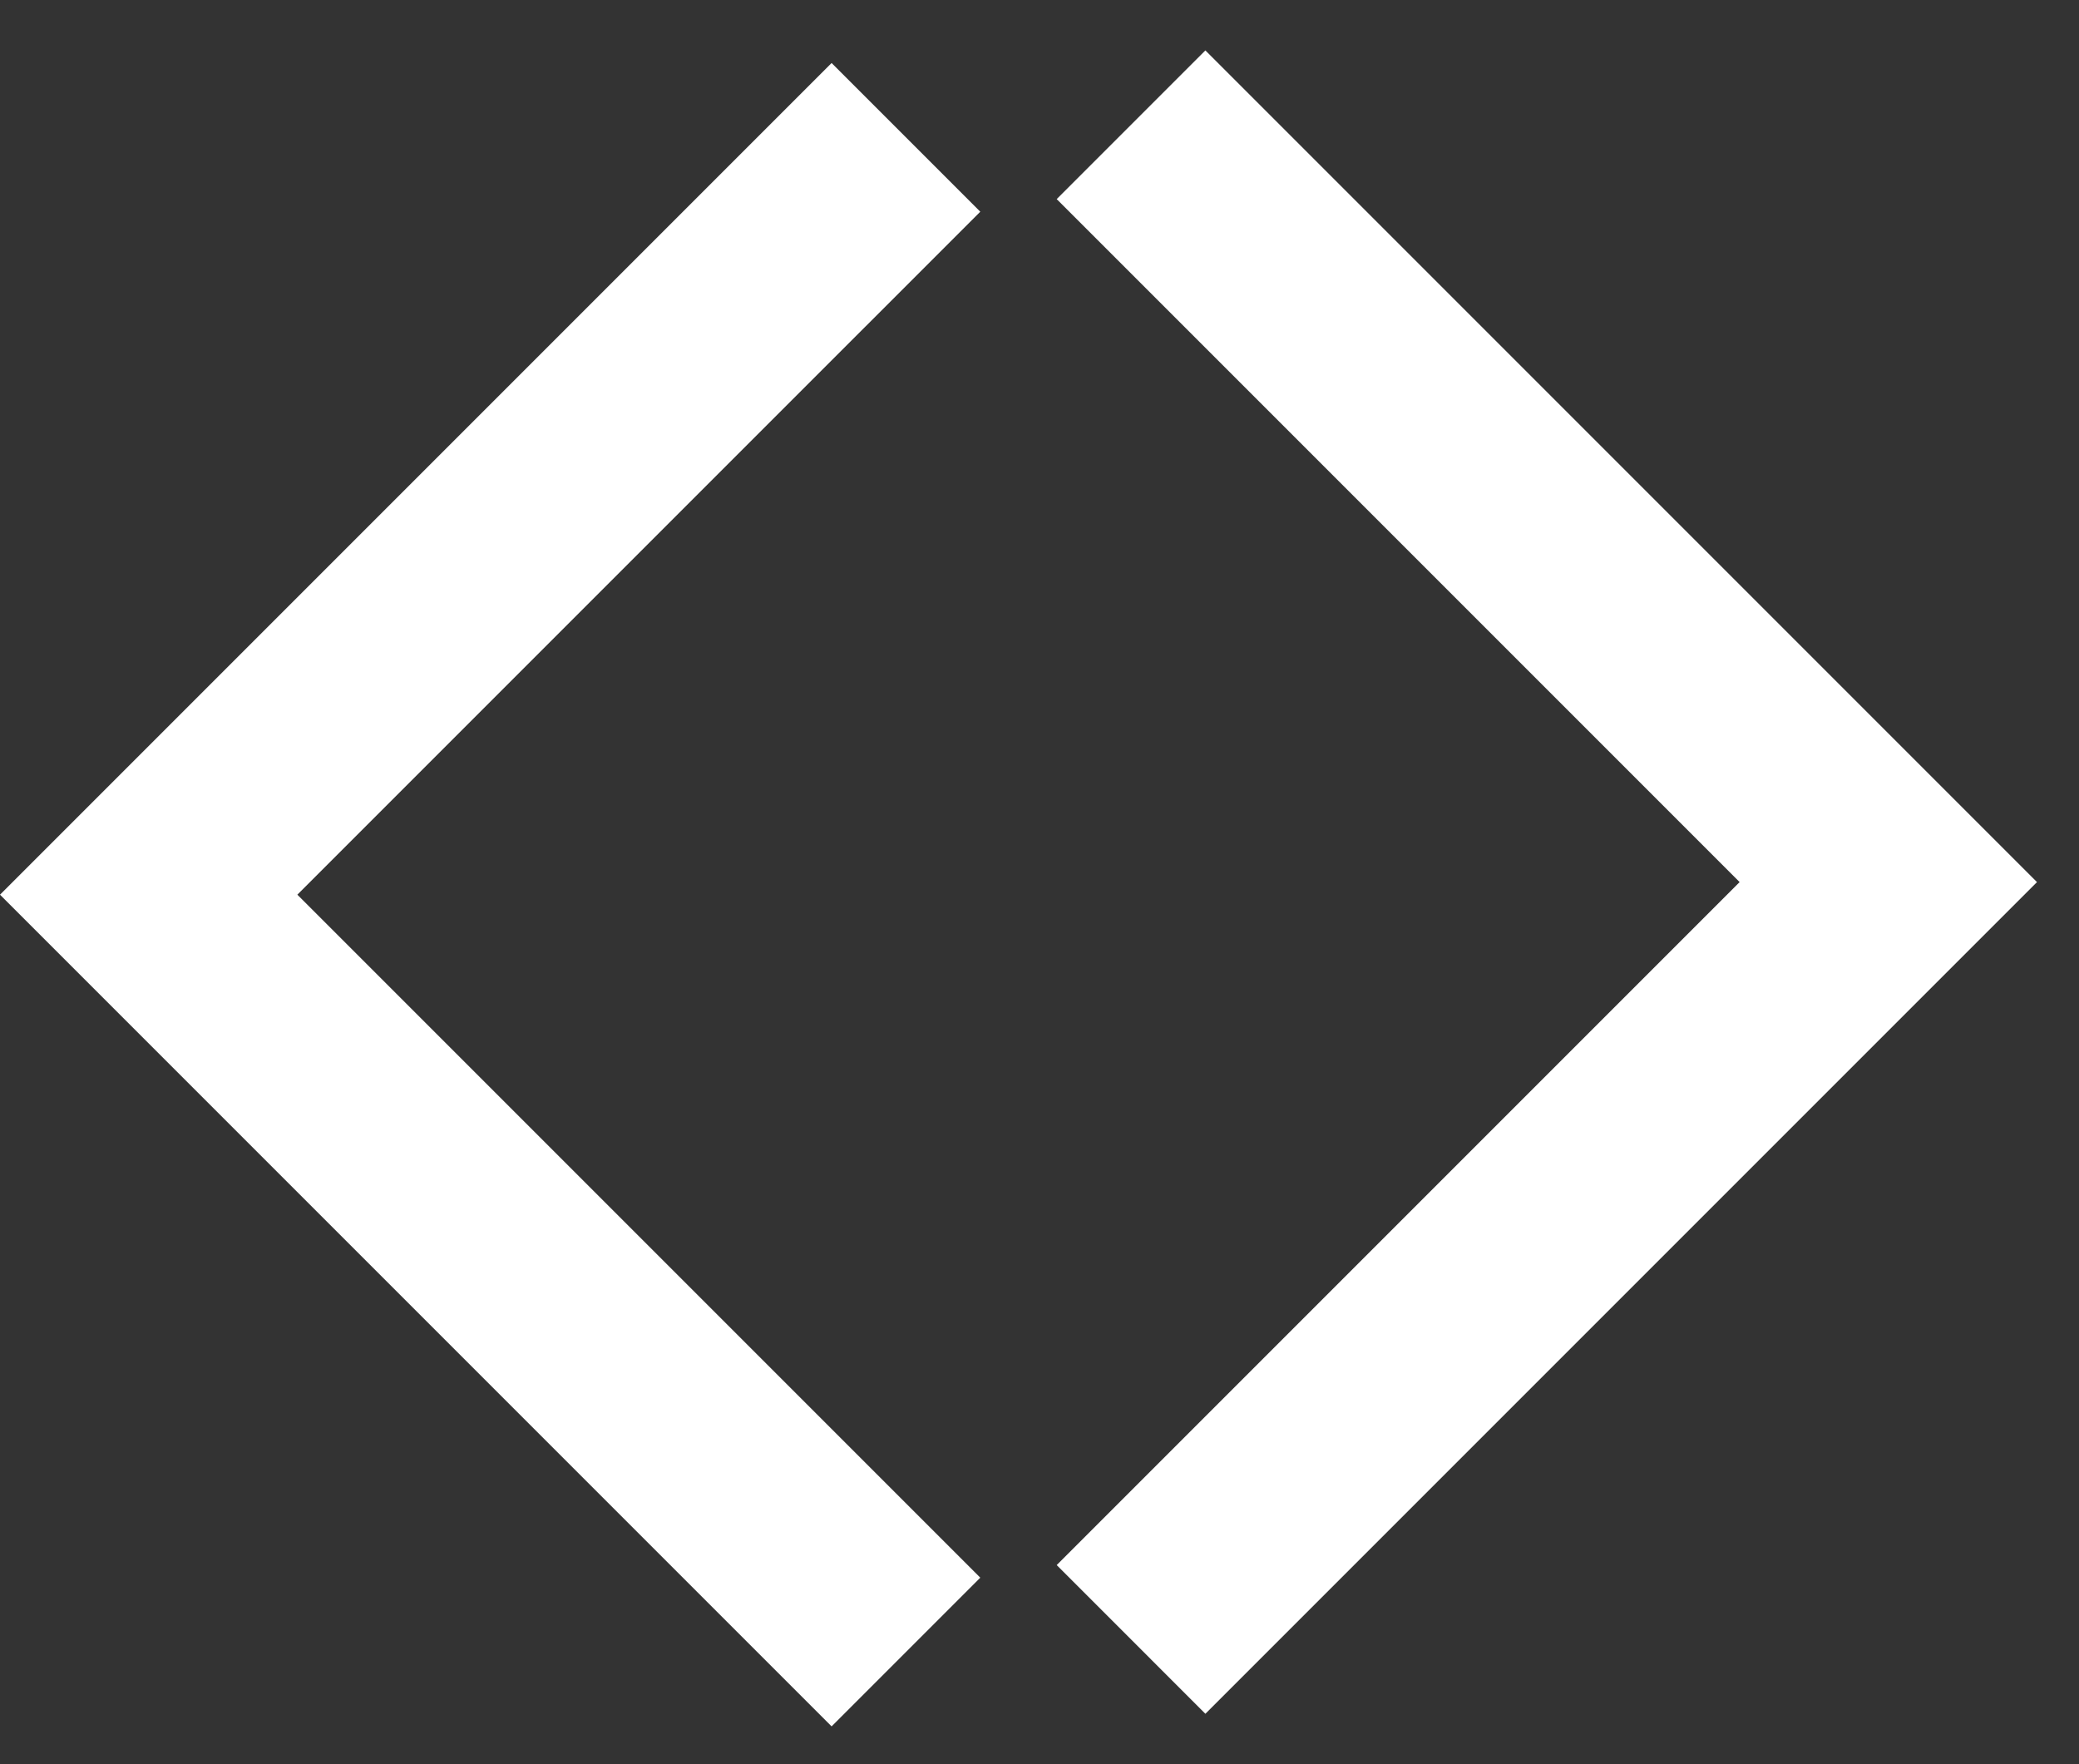 <svg width="33" height="28" viewBox="0 0 33 28" fill="none" xmlns="http://www.w3.org/2000/svg">
<rect x="0" y="0" width="33" height="28" fill="#333333" stroke="none"/>
<path d="M16.773 24.84L19.133 27.2L32.333 14L19.133 0.8L16.773 3.16L27.613 14L16.773 24.84Z" fill="white"/>
<path d="M15.56 3.36L13.2 1L0 14.2L13.2 27.4L15.56 25.04L4.72 14.2L15.56 3.36Z" fill="white"/>
</svg>
